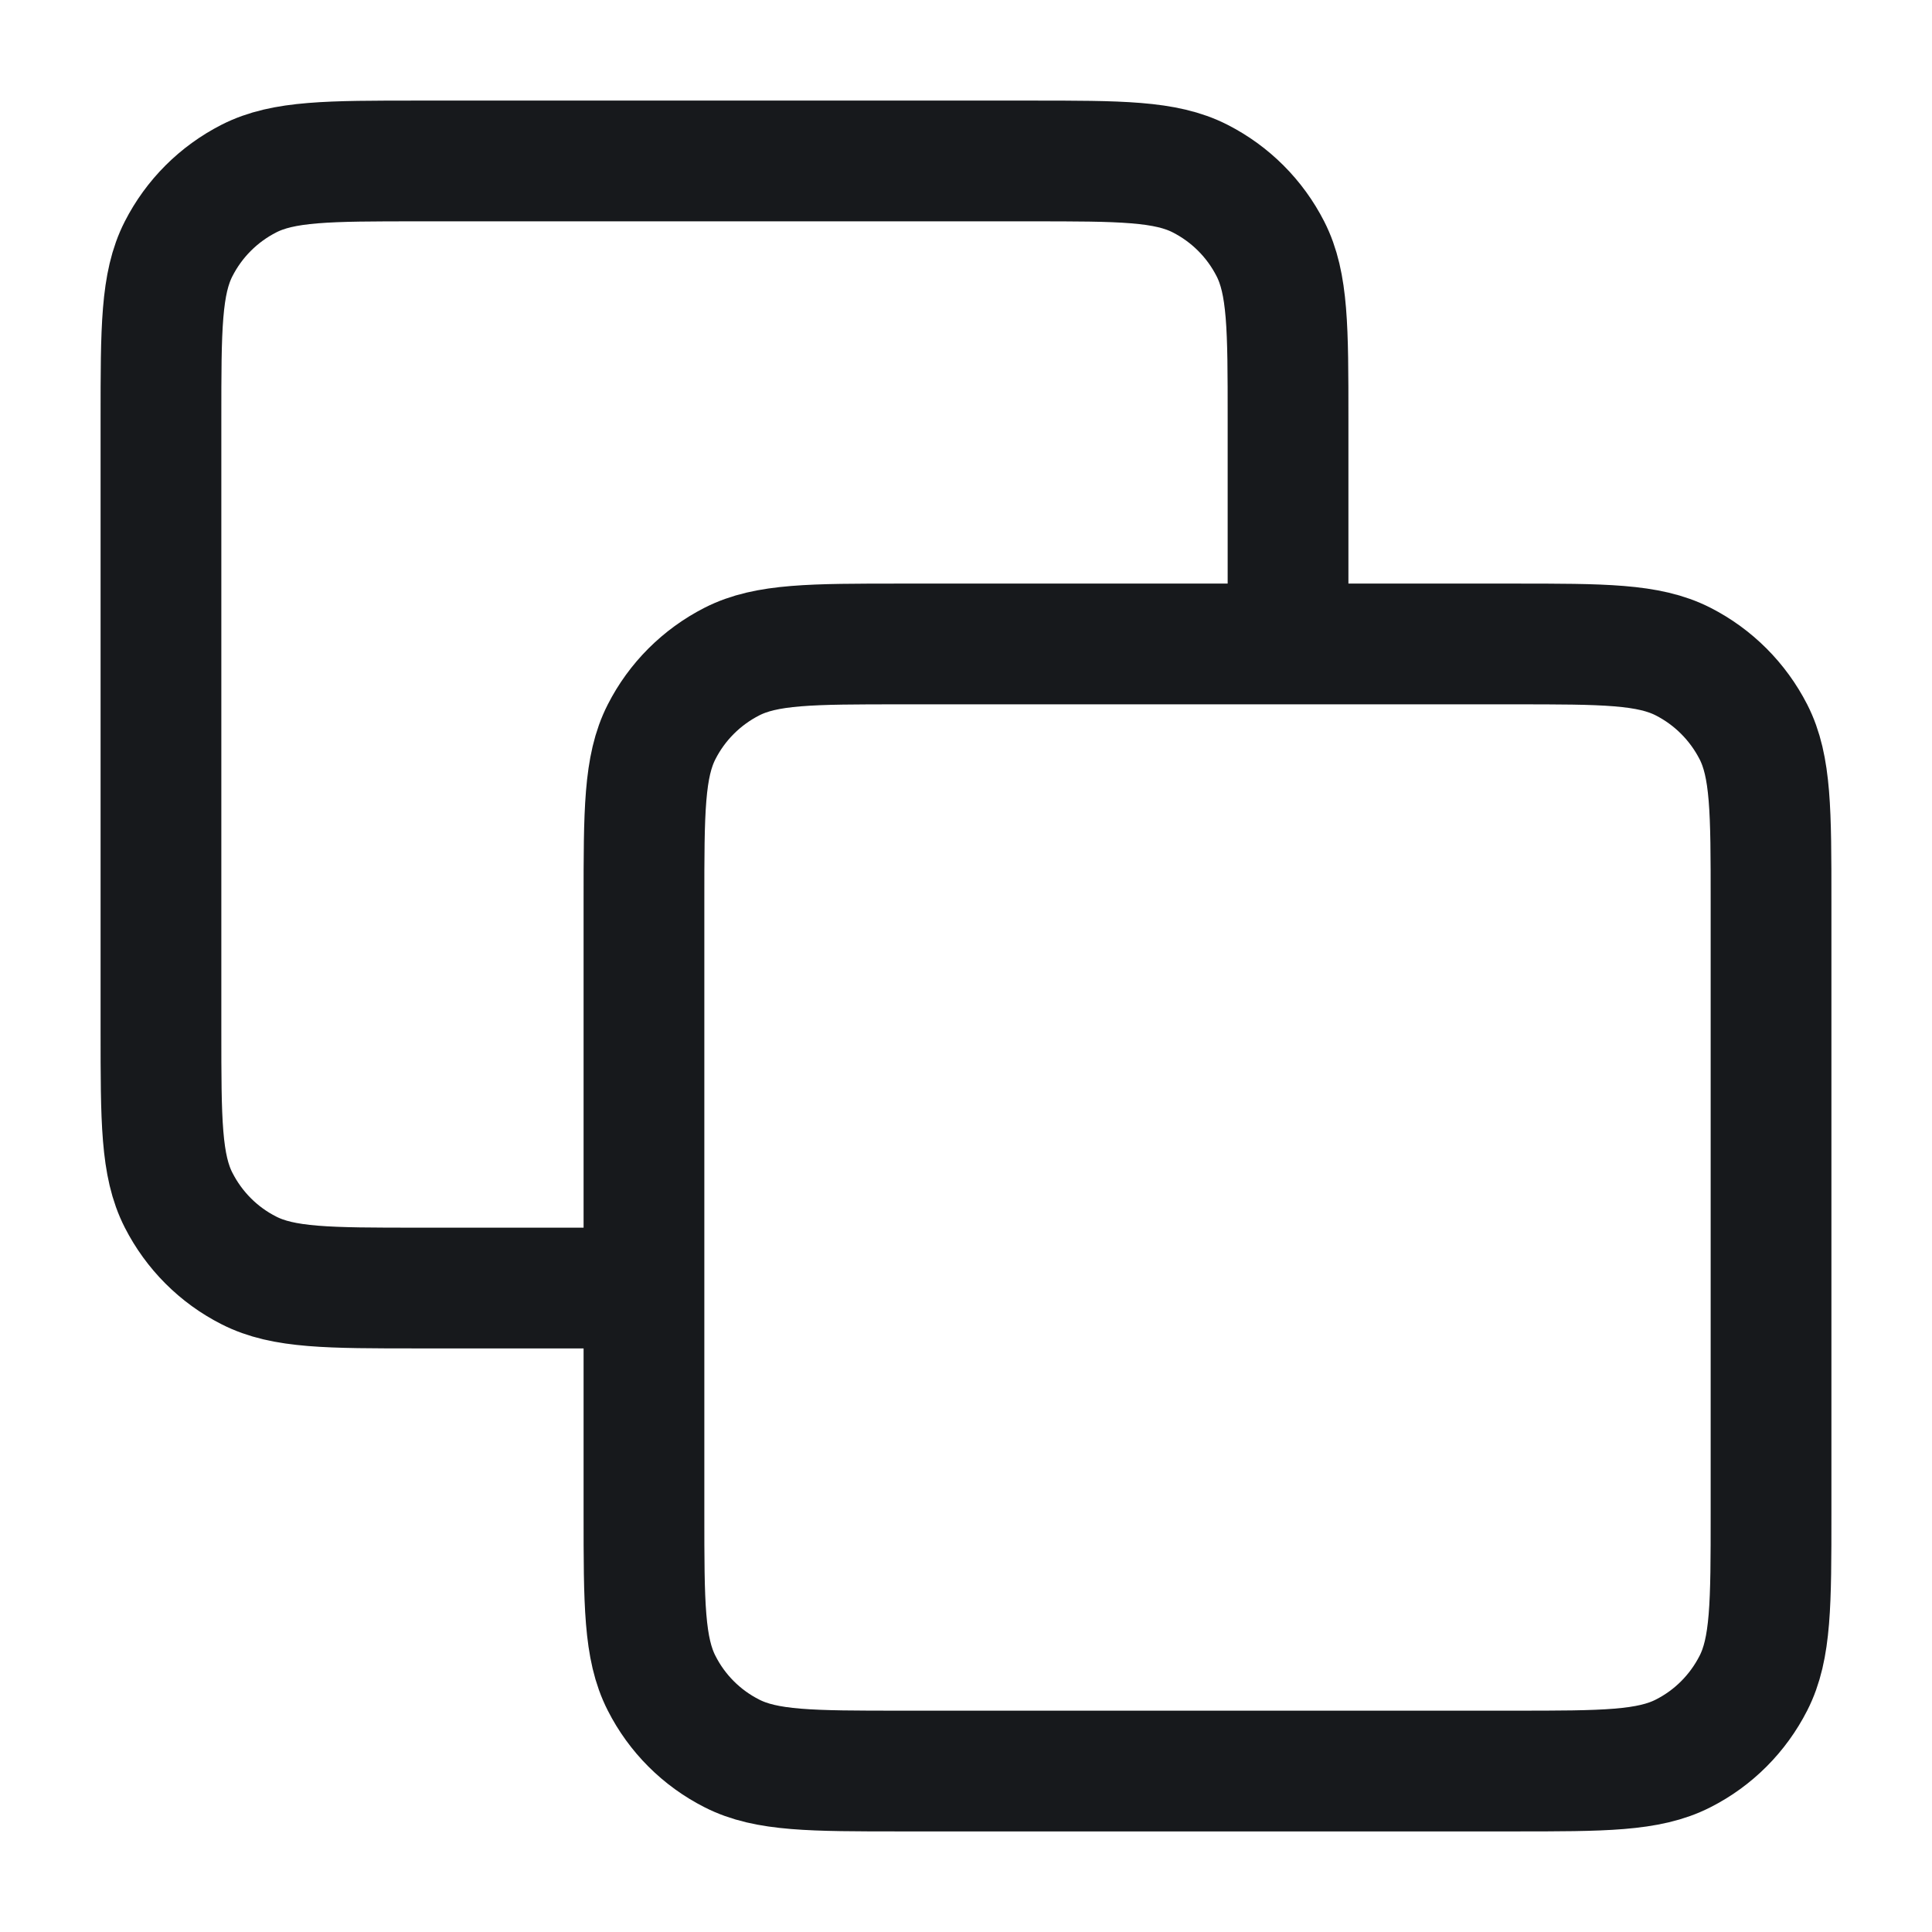 <svg width="16" height="16" viewBox="0 0 16 16" fill="none" xmlns="http://www.w3.org/2000/svg">
<g clip-path="url(#clip0_643_5147)">
<path d="M10.667 5.333V3.467C10.667 2.72 10.667 2.347 10.521 2.061C10.393 1.81 10.19 1.607 9.939 1.479C9.653 1.333 9.28 1.333 8.533 1.333H3.467C2.72 1.333 2.347 1.333 2.061 1.479C1.81 1.607 1.607 1.81 1.479 2.061C1.333 2.347 1.333 2.72 1.333 3.467V8.533C1.333 9.28 1.333 9.653 1.479 9.939C1.607 10.19 1.81 10.394 2.061 10.521C2.347 10.667 2.72 10.667 3.467 10.667H5.333M7.467 14.667H12.533C13.28 14.667 13.653 14.667 13.939 14.521C14.19 14.394 14.393 14.19 14.521 13.939C14.667 13.653 14.667 13.28 14.667 12.533V7.467C14.667 6.72 14.667 6.347 14.521 6.061C14.393 5.811 14.19 5.607 13.939 5.479C13.653 5.333 13.28 5.333 12.533 5.333H7.467C6.72 5.333 6.347 5.333 6.061 5.479C5.81 5.607 5.606 5.811 5.479 6.061C5.333 6.347 5.333 6.72 5.333 7.467V12.533C5.333 13.28 5.333 13.653 5.479 13.939C5.606 14.19 5.81 14.394 6.061 14.521C6.347 14.667 6.72 14.667 7.467 14.667Z" stroke="#17191C" stroke-linecap="round" stroke-linejoin="round"/>
</g>
<defs>
<clipPath id="clip0_643_5147">
<rect width="16" height="16" fill="white"/>
</clipPath>
</defs>
</svg>
